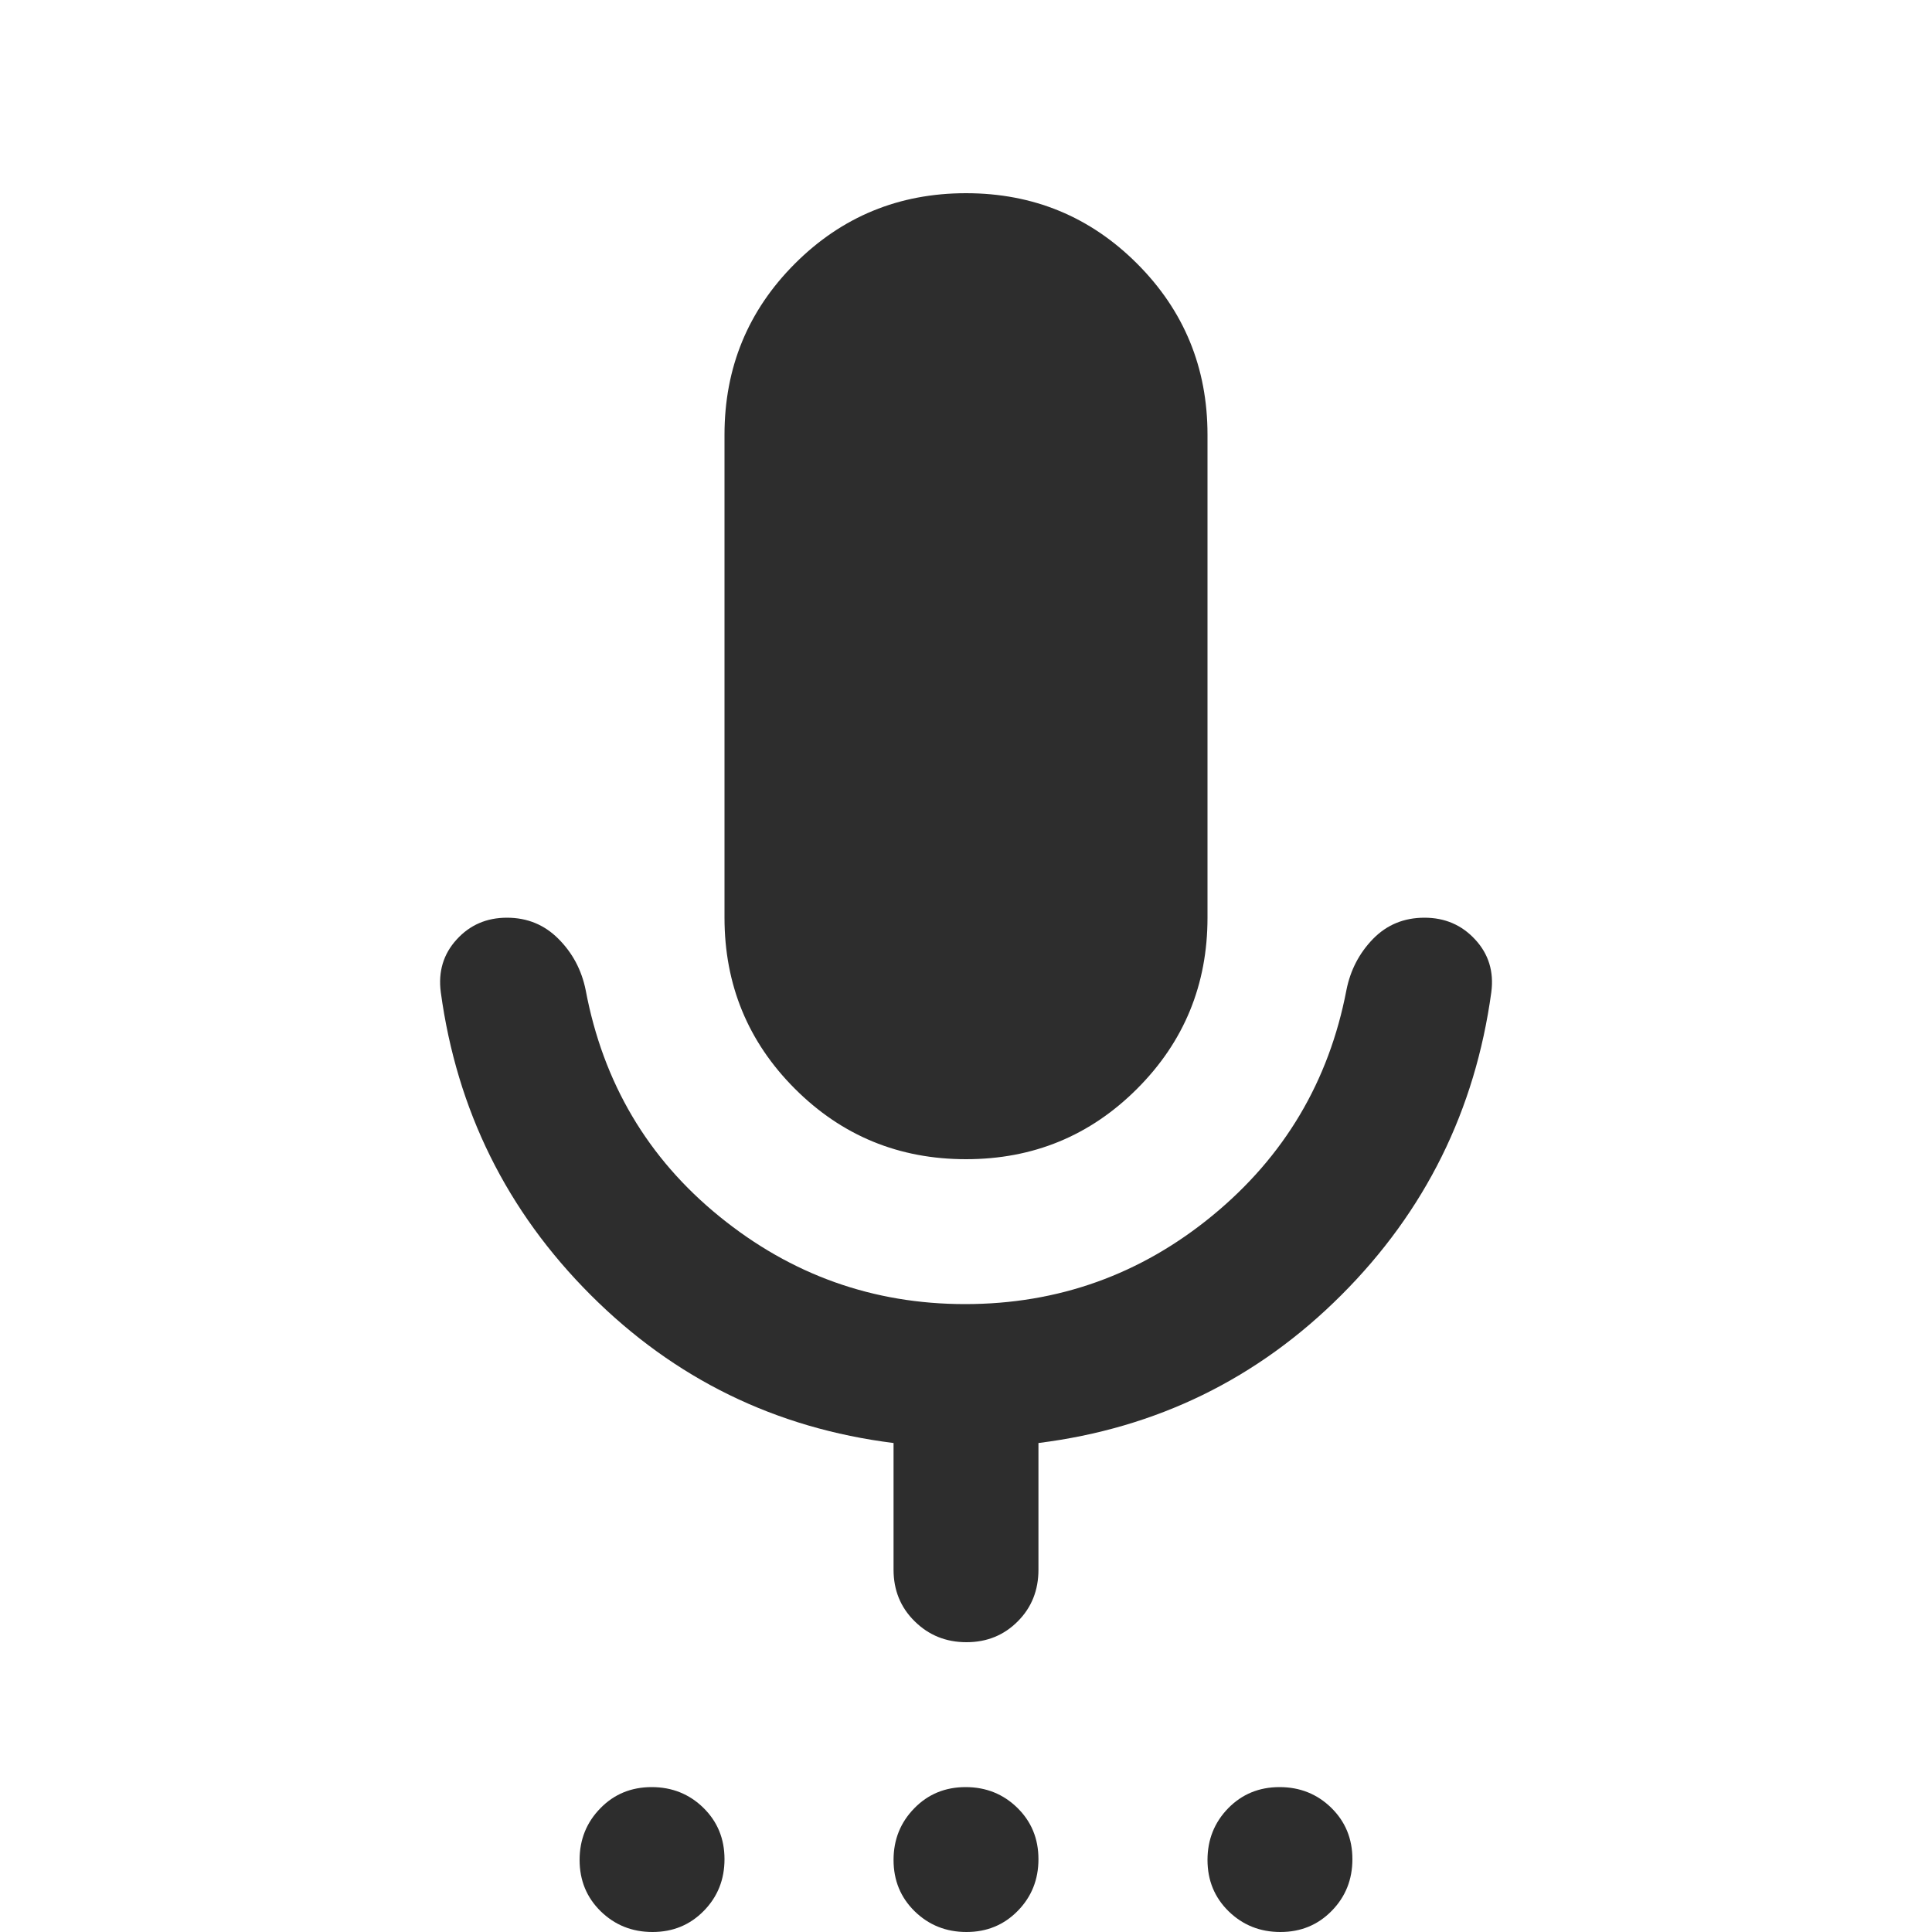 <svg  viewBox="0 0 20 20" id="settingsVoiceFilled" fill="none" xmlns="http://www.w3.org/2000/svg">
<path d="M6.755 20C6.543 20 6.365 19.928 6.219 19.786C6.073 19.643 6 19.466 6 19.254C6 19.043 6.072 18.865 6.215 18.719C6.357 18.573 6.535 18.5 6.746 18.5C6.957 18.5 7.136 18.572 7.281 18.714C7.427 18.857 7.5 19.034 7.5 19.246C7.5 19.457 7.429 19.635 7.286 19.781C7.143 19.927 6.966 20 6.755 20ZM10.005 20C9.793 20 9.615 19.928 9.469 19.786C9.323 19.643 9.25 19.466 9.25 19.254C9.25 19.043 9.322 18.865 9.465 18.719C9.607 18.573 9.785 18.5 9.996 18.5C10.207 18.5 10.386 18.572 10.531 18.714C10.677 18.857 10.75 19.034 10.75 19.246C10.75 19.457 10.679 19.635 10.536 19.781C10.393 19.927 10.216 20 10.005 20ZM13.255 20C13.043 20 12.865 19.928 12.719 19.786C12.573 19.643 12.5 19.466 12.5 19.254C12.5 19.043 12.572 18.865 12.714 18.719C12.857 18.573 13.034 18.5 13.246 18.5C13.457 18.5 13.636 18.572 13.781 18.714C13.927 18.857 14 19.034 14 19.246C14 19.457 13.929 19.635 13.786 19.781C13.643 19.927 13.466 20 13.255 20ZM10 12C9.306 12 8.715 11.757 8.229 11.271C7.743 10.785 7.5 10.194 7.5 9.5V4.5C7.5 3.806 7.743 3.215 8.229 2.729C8.715 2.243 9.306 2 10 2C10.695 2 11.285 2.243 11.771 2.729C12.257 3.215 12.5 3.806 12.5 4.5V9.5C12.5 10.194 12.257 10.785 11.771 11.271C11.285 11.757 10.695 12 10 12ZM9.25 16.25V14.938C8.028 14.785 6.983 14.274 6.115 13.406C5.247 12.538 4.729 11.493 4.563 10.271C4.535 10.058 4.59 9.876 4.727 9.726C4.864 9.575 5.038 9.5 5.248 9.5C5.458 9.5 5.636 9.573 5.781 9.719C5.927 9.865 6.021 10.042 6.063 10.25C6.243 11.208 6.705 11.99 7.449 12.594C8.192 13.198 9.04 13.5 9.991 13.5C10.955 13.5 11.809 13.194 12.552 12.583C13.295 11.972 13.757 11.194 13.938 10.25C13.979 10.042 14.072 9.865 14.214 9.719C14.357 9.573 14.534 9.5 14.746 9.5C14.957 9.5 15.132 9.575 15.271 9.726C15.41 9.876 15.466 10.058 15.438 10.271C15.271 11.493 14.754 12.538 13.886 13.406C13.018 14.274 11.972 14.785 10.75 14.938V16.25C10.75 16.462 10.679 16.641 10.536 16.784C10.393 16.928 10.216 17 10.005 17C9.793 17 9.615 16.928 9.469 16.784C9.323 16.641 9.25 16.462 9.25 16.25Z" fill="#2d2d2d"/>
</svg>
